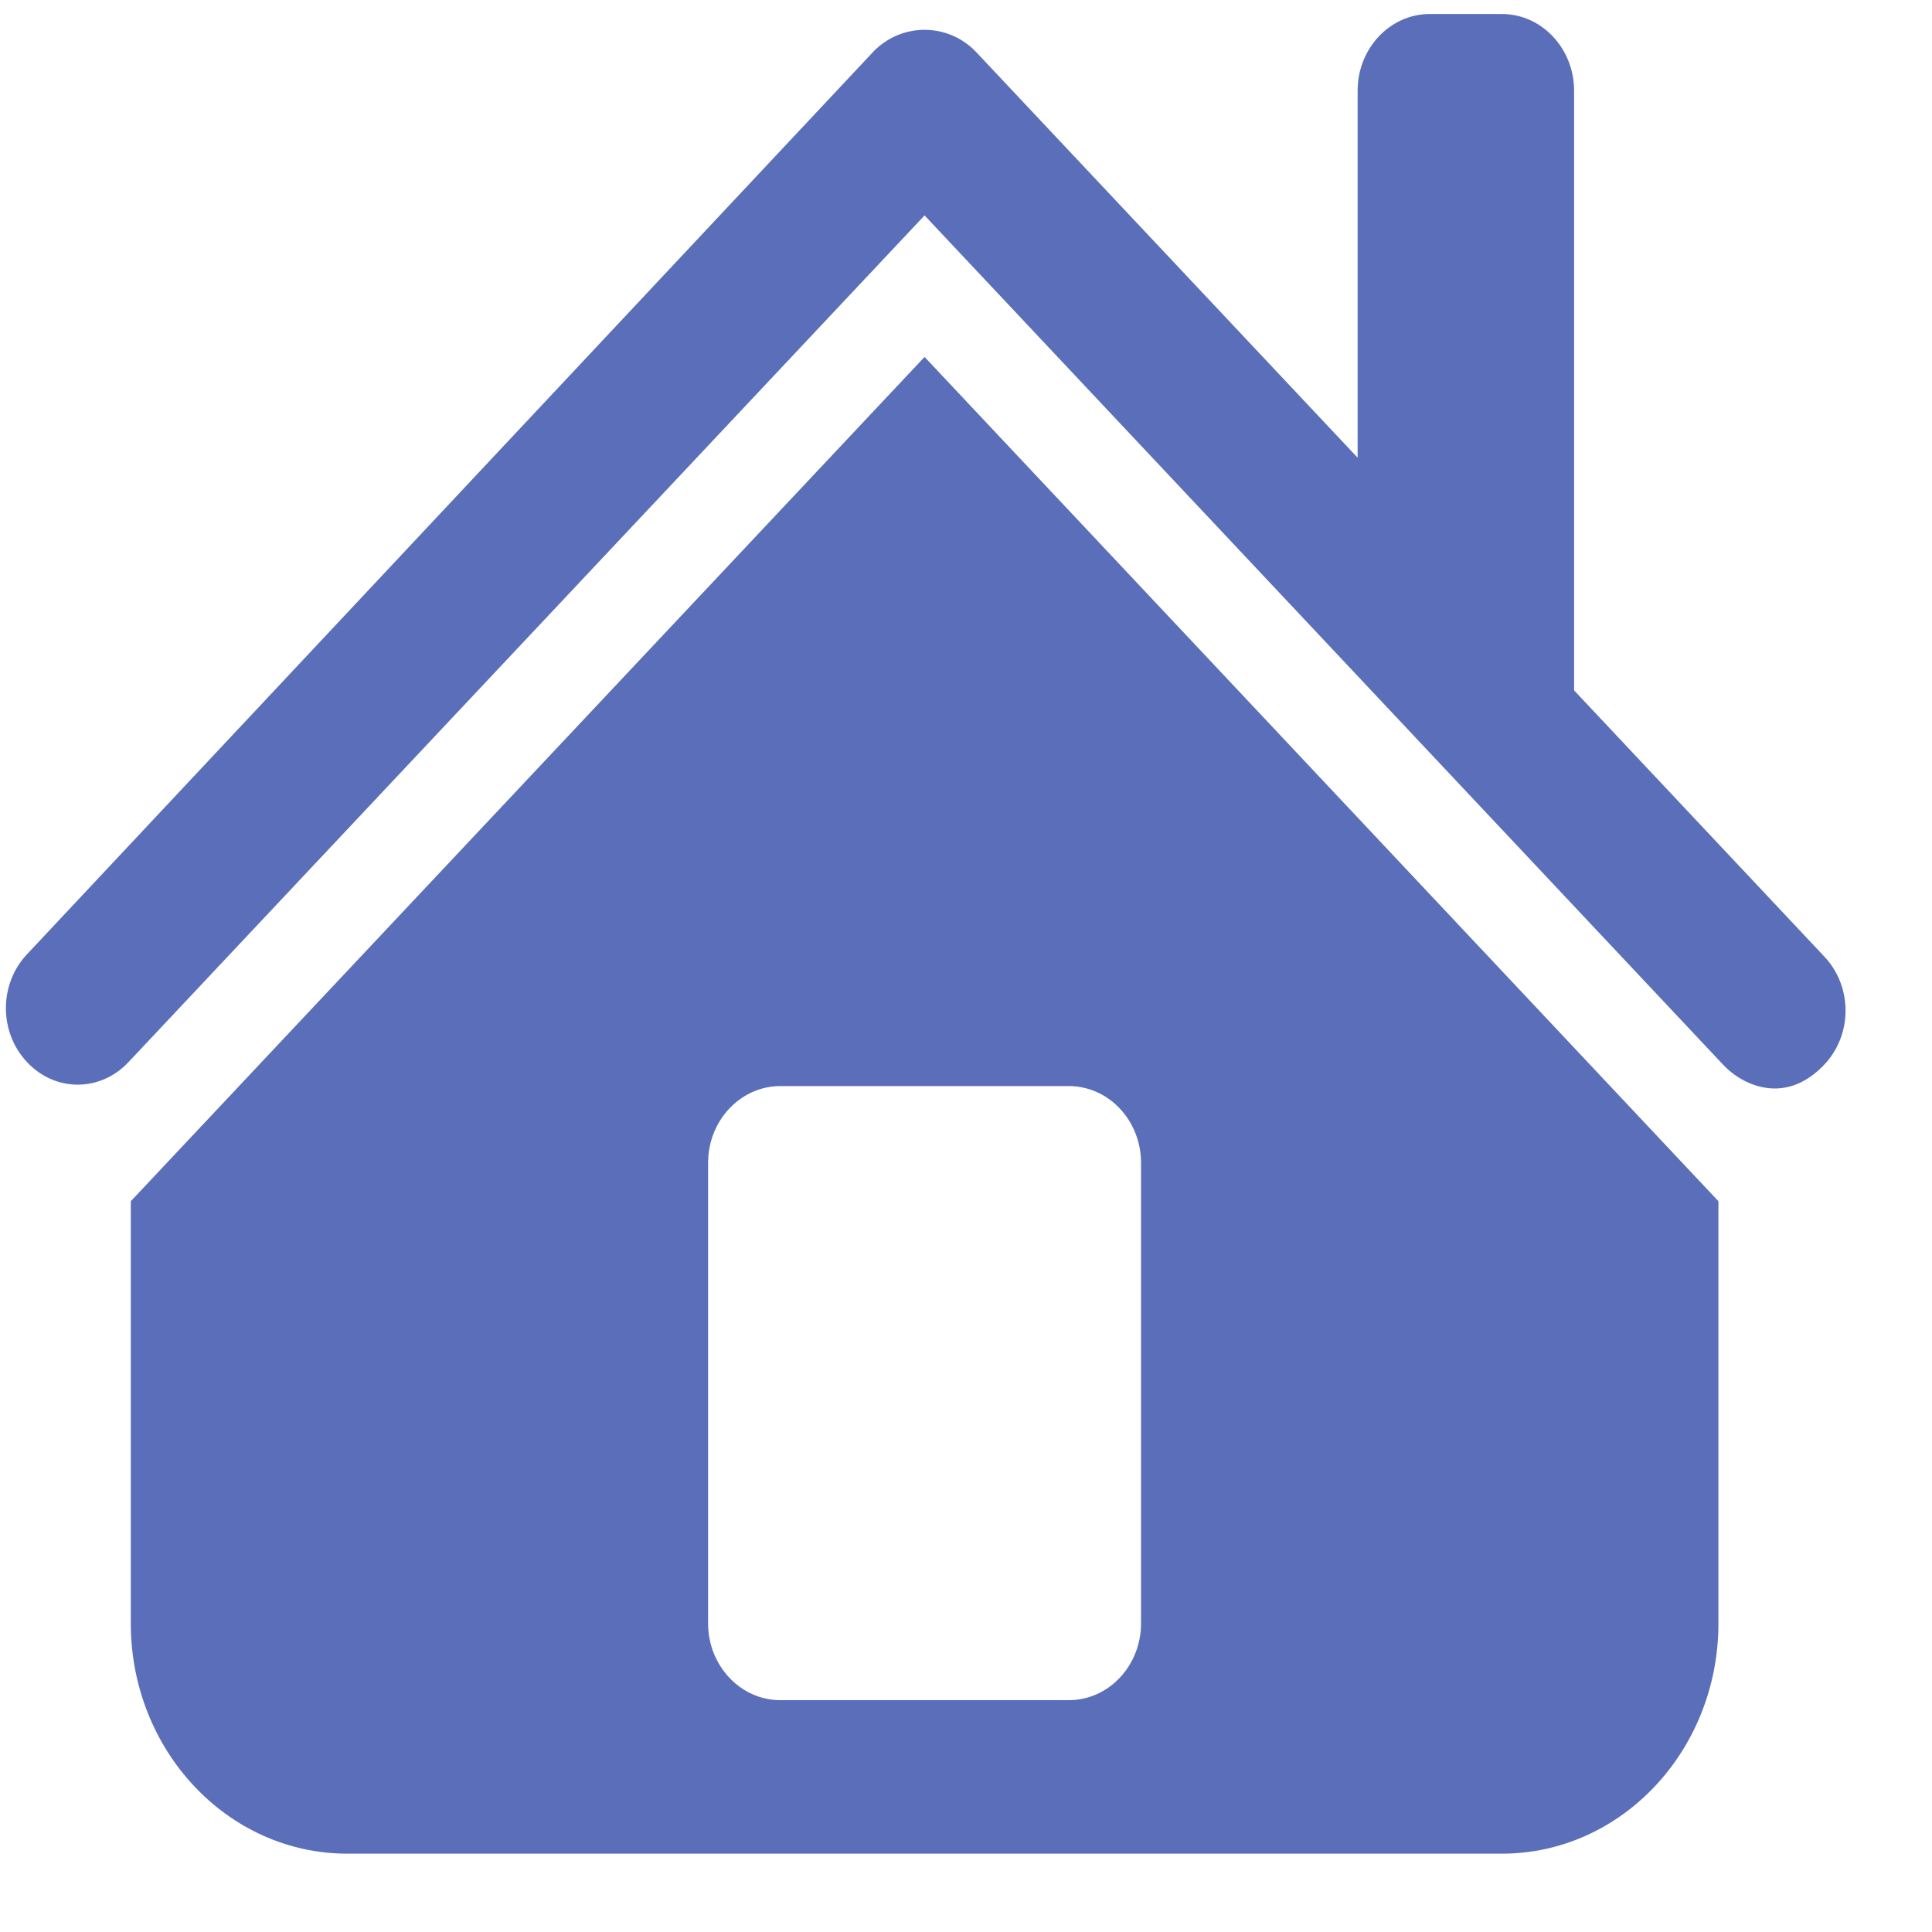 <svg width="20" height="20" viewBox="0 0 20 20" fill="none" xmlns="http://www.w3.org/2000/svg">
<path d="M14.801 0.145C14.389 0.145 14.054 0.501 14.054 0.939V4.738L10.108 0.542C9.816 0.231 9.326 0.231 9.034 0.542L0.28 9.878C-0.012 10.188 -0.012 10.685 0.28 10.995C0.571 11.306 1.038 11.306 1.33 10.995L9.571 2.23L17.836 11.02C17.982 11.175 18.18 11.268 18.373 11.268C18.565 11.268 18.74 11.175 18.886 11.02C19.178 10.71 19.178 10.213 18.886 9.903L16.295 7.147V0.939C16.295 0.501 15.959 0.145 15.548 0.145H14.801ZM9.571 3.695L1.354 12.435V16.805C1.354 18.121 2.357 19.189 3.595 19.189H15.548C16.785 19.189 17.789 18.121 17.789 16.805V12.435L9.571 3.695ZM8.077 11.243H11.065C11.477 11.243 11.812 11.6 11.812 12.038V16.805C11.812 17.243 11.477 17.6 11.065 17.6H8.077C7.666 17.6 7.33 17.243 7.33 16.805V12.038C7.33 11.6 7.666 11.243 8.077 11.243Z" fill="#5B6EB9"/>
</svg>
